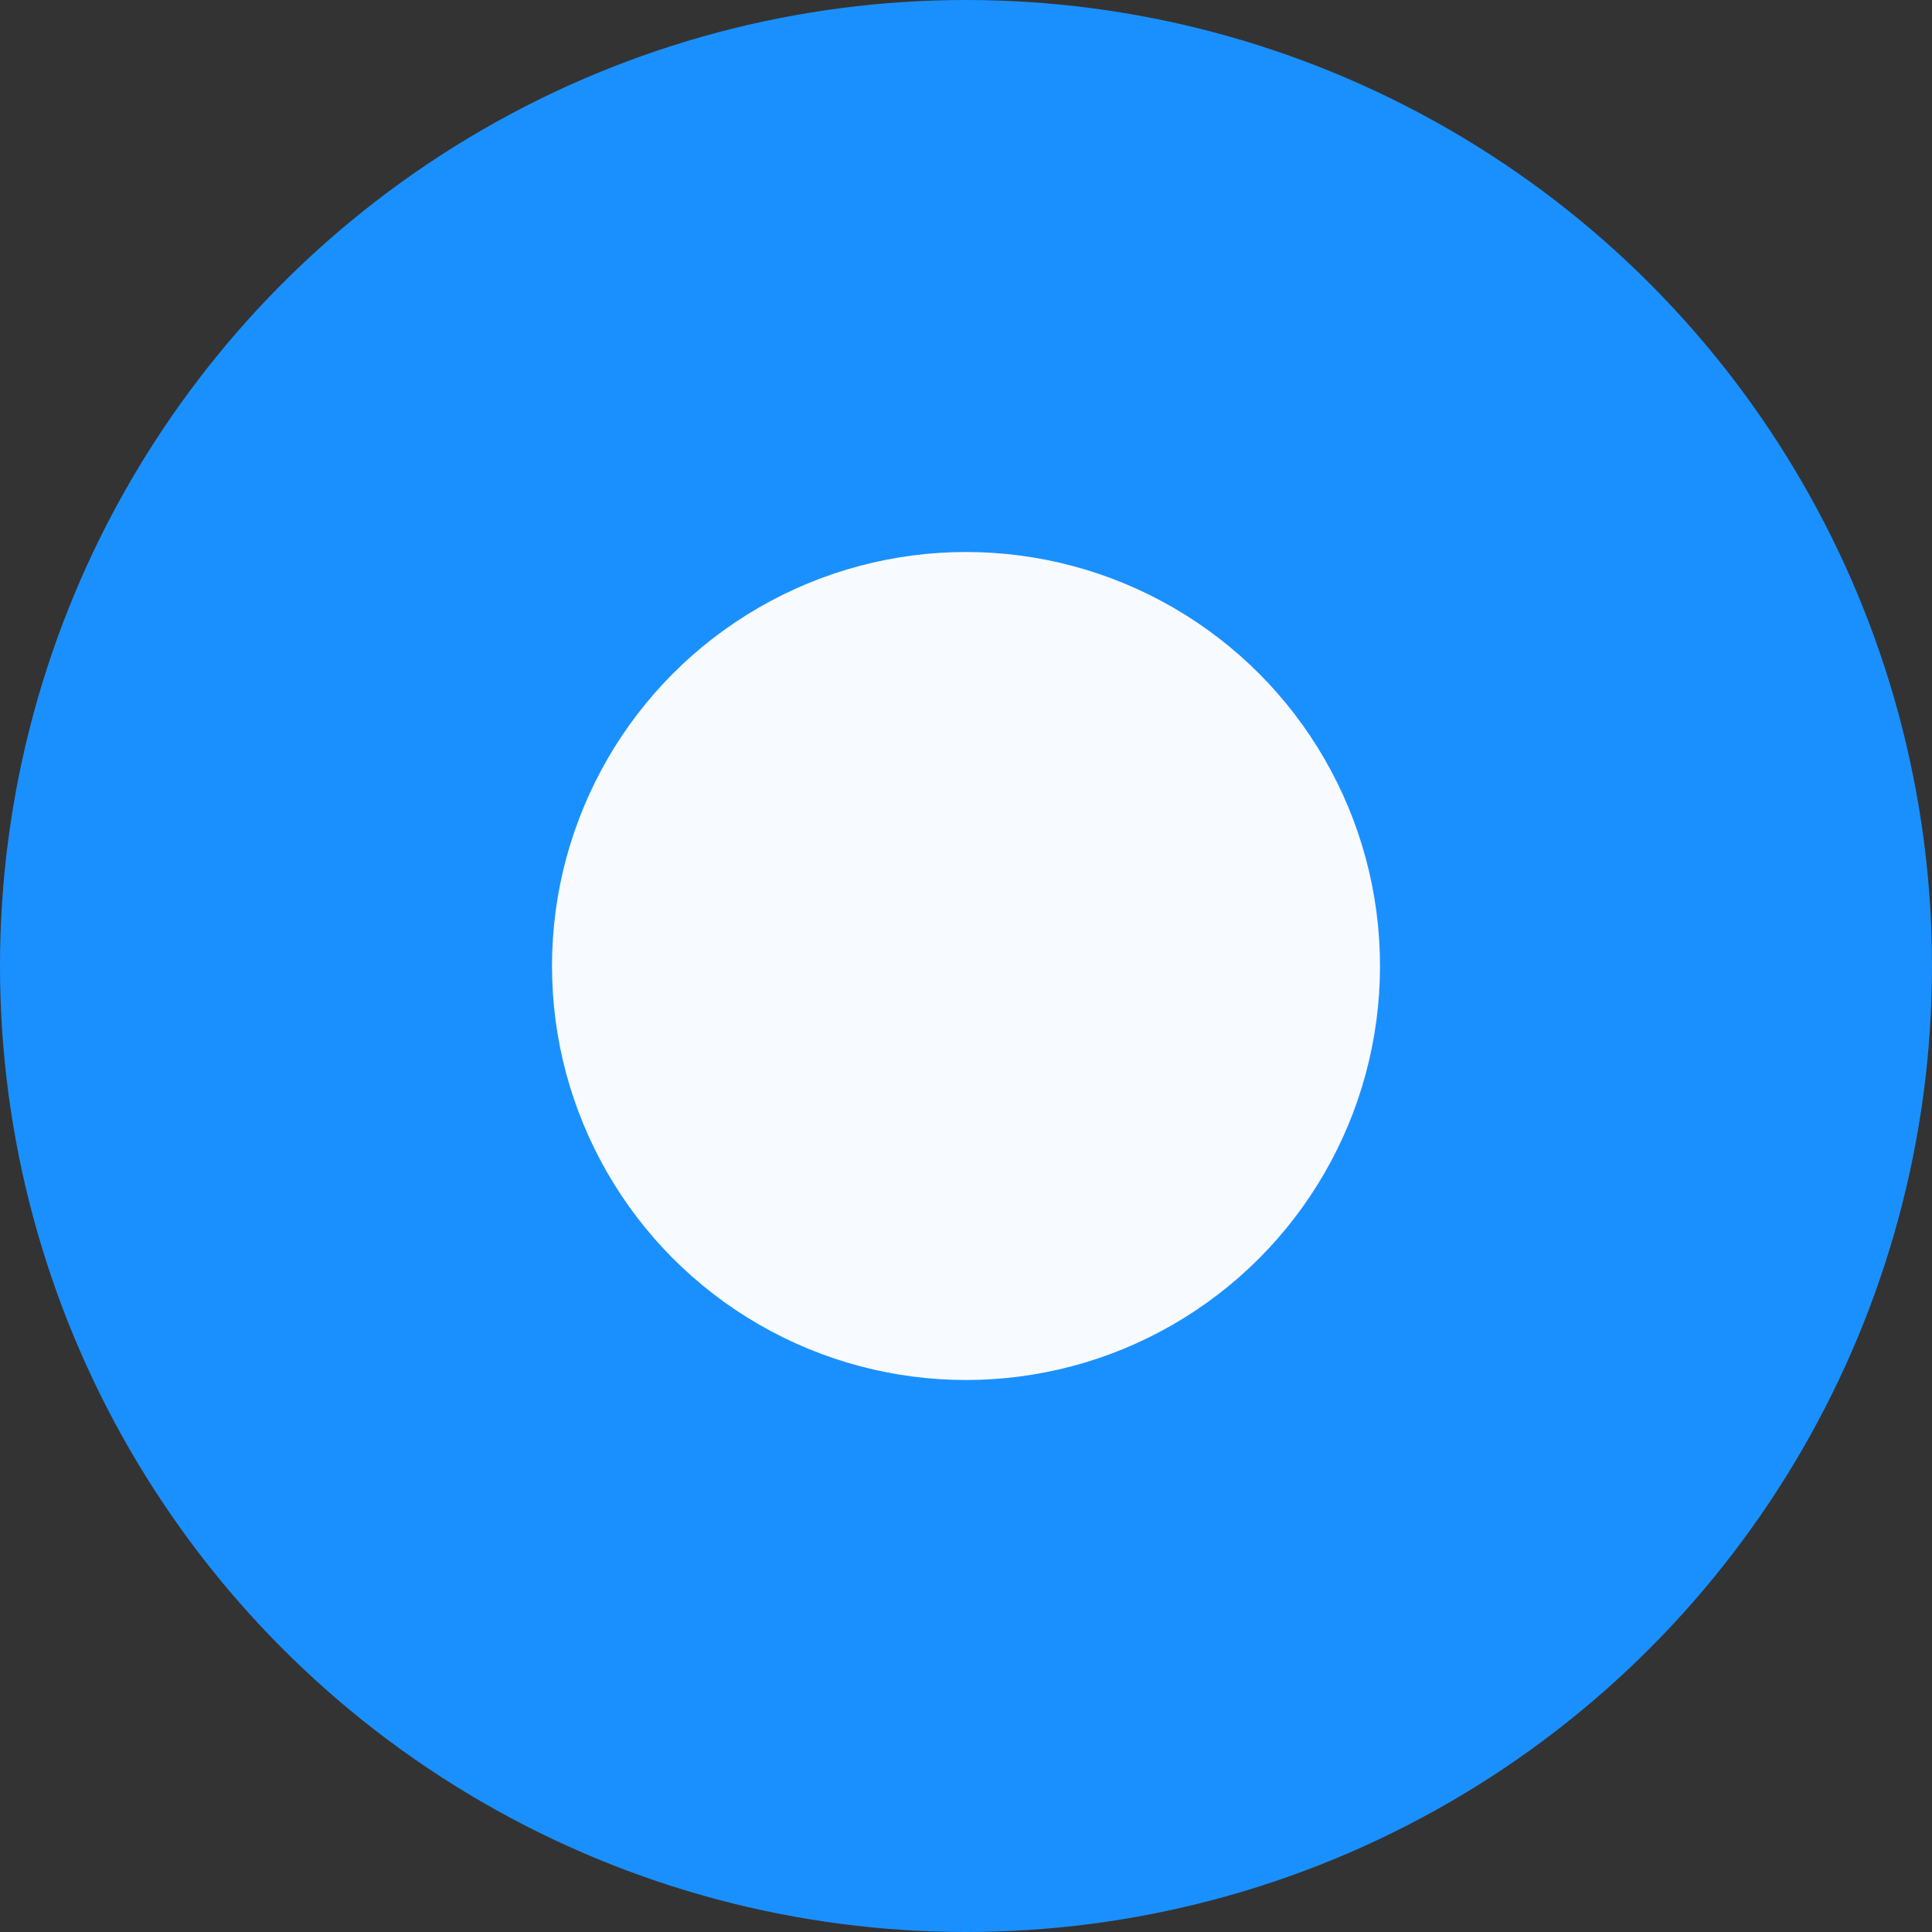 <svg width="14" height="14" viewBox="0 0 14 14" fill="none" xmlns="http://www.w3.org/2000/svg">
<rect x="0" y="0" width="14" height="14" fill="#333333" stroke="none"/>
<circle cx="7" cy="7" r="7" fill="#1A90FF"/>
<circle cx="7" cy="7" r="2.5" fill="#F7FAFF" stroke="#F7FAFF"/>
</svg>
